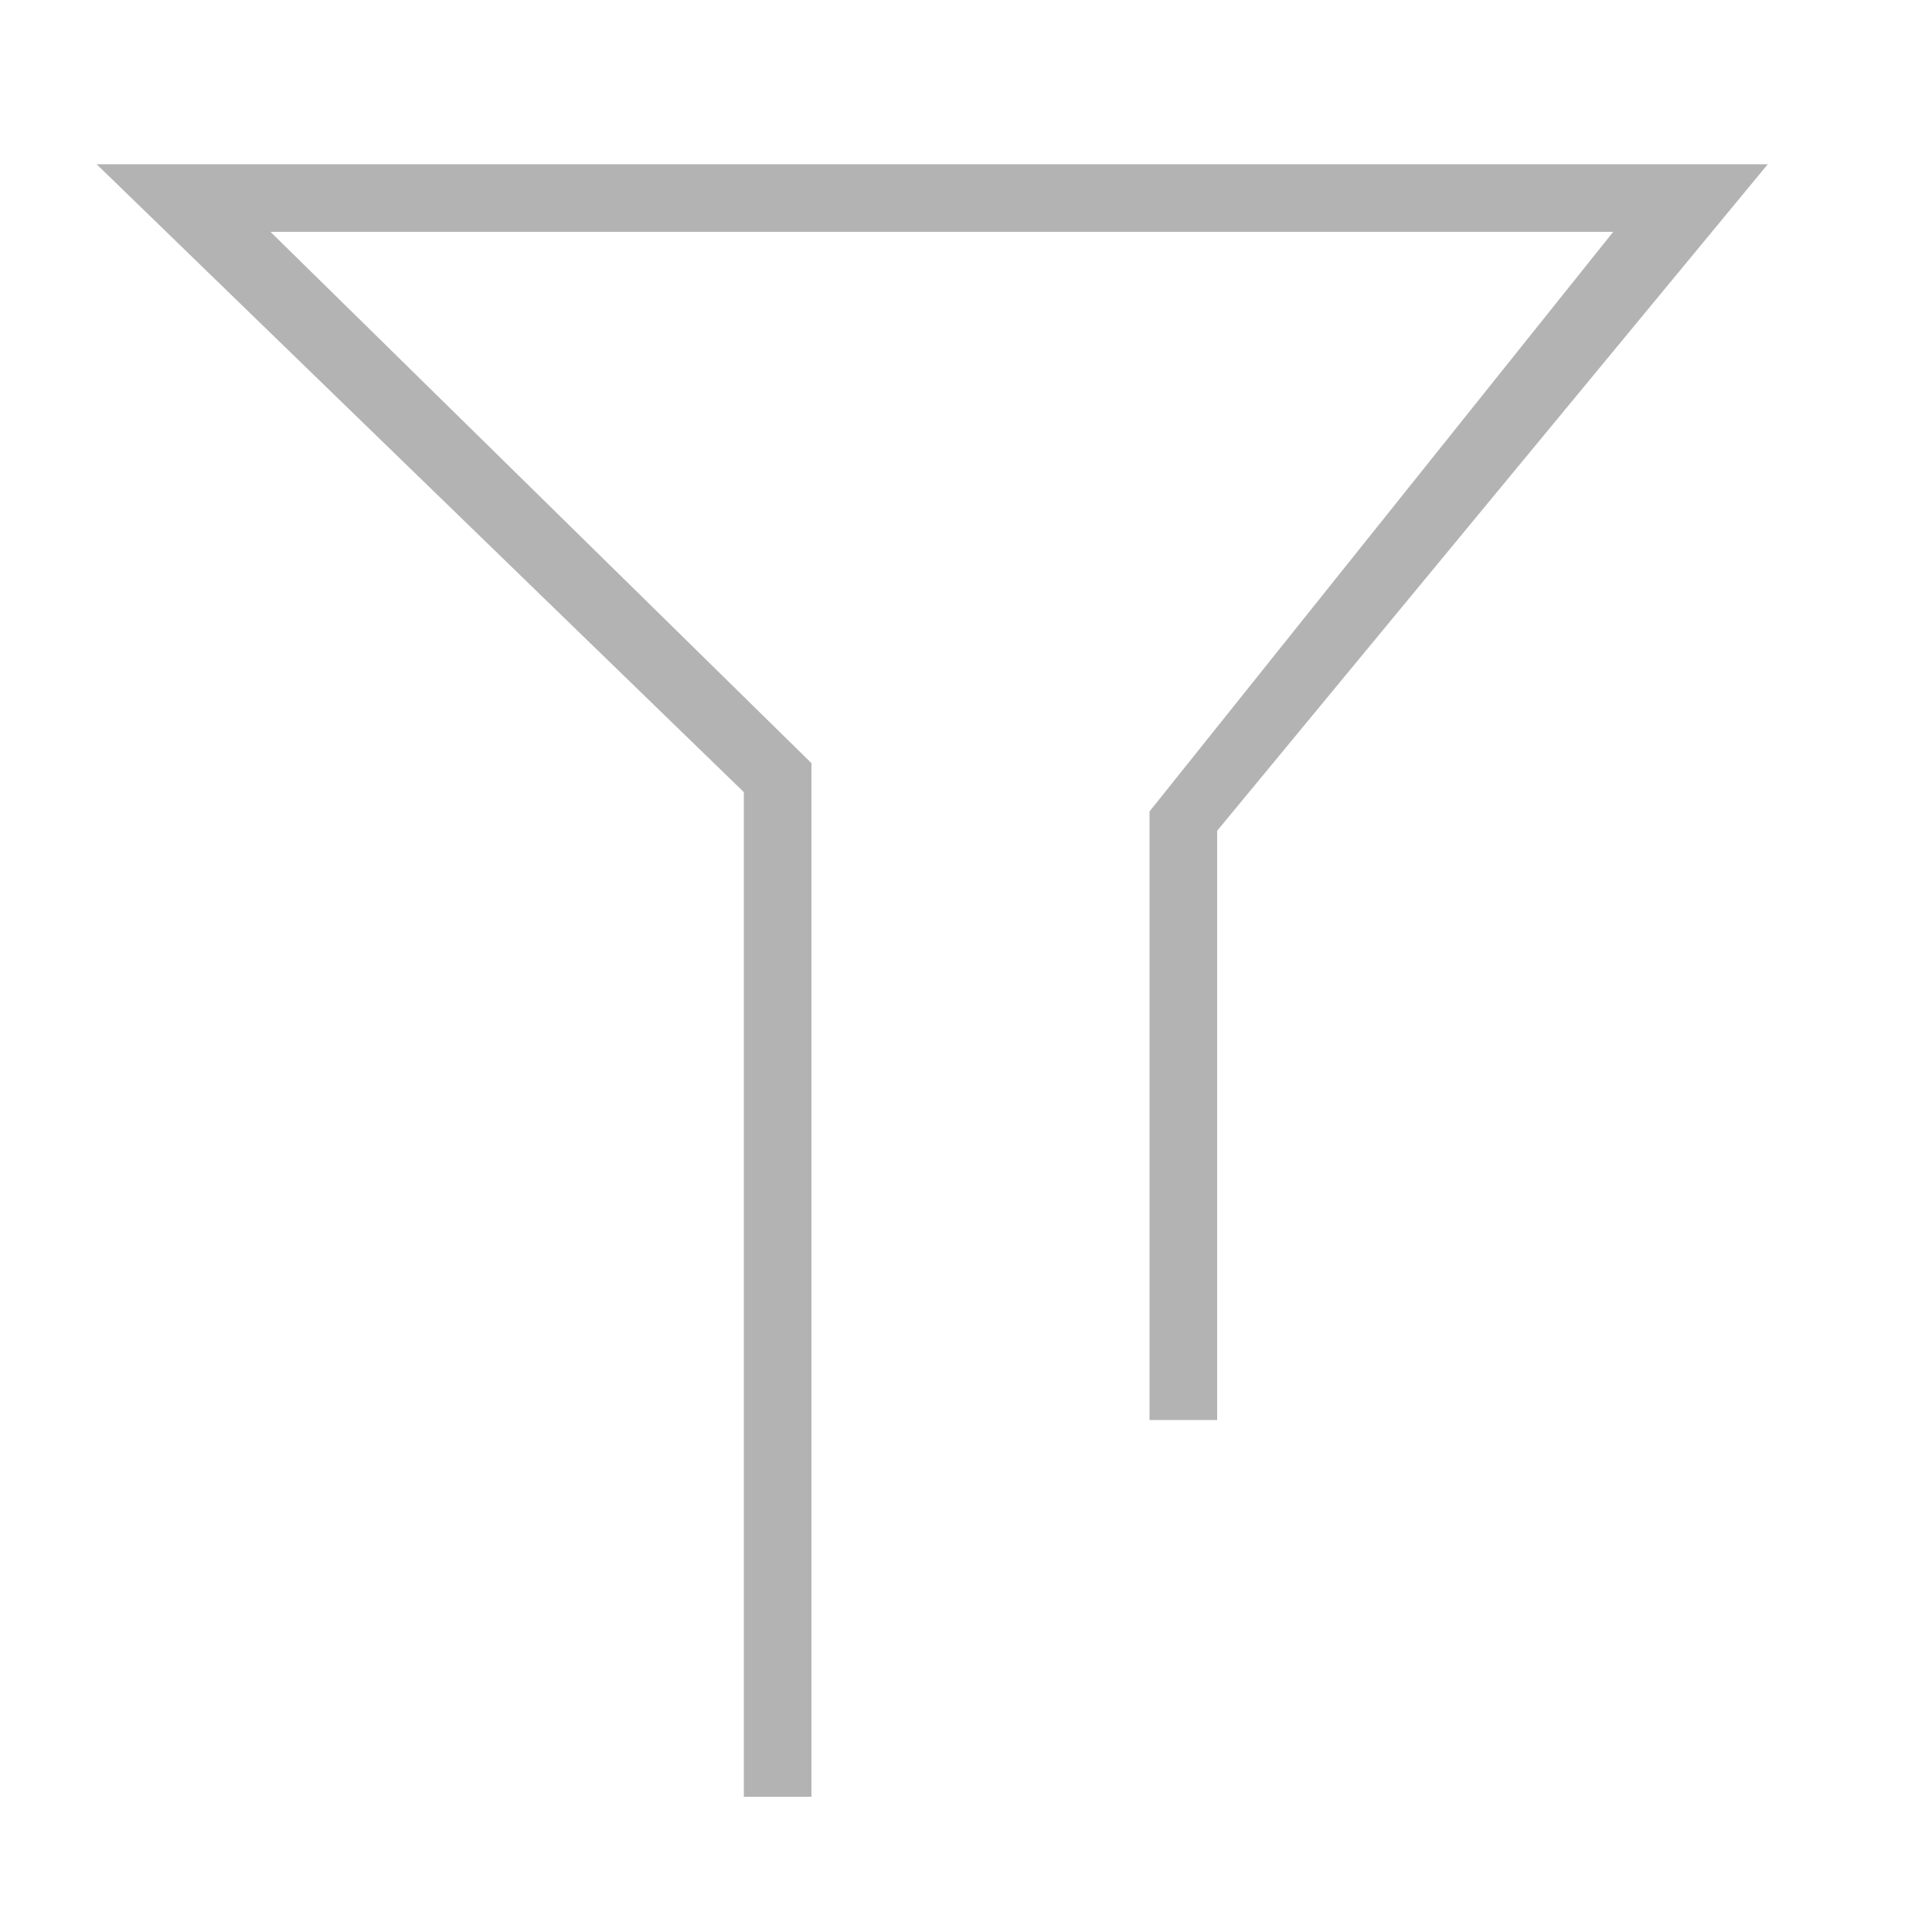 <?xml version="1.0" encoding="utf-8"?>
<!-- Generator: Adobe Illustrator 19.0.0, SVG Export Plug-In . SVG Version: 6.00 Build 0)  -->
<svg version="1.1" id="图层_1" xmlns="http://www.w3.org/2000/svg" xmlns:xlink="http://www.w3.org/1999/xlink" x="0px" y="0px"
	 viewBox="0 0 20 20" style="enable-background:new 0 0 20 20;" xml:space="preserve">
<style type="text/css">
	.st0{opacity:0.3;fill:#040000;}
</style>
<polygon id="XMLID_4_" class="st0" points="8.4,18.6 7.7,18.6 7.7,8.2 1,1.7 18.3,1.7 12.6,8.6 12.6,14.7 11.9,14.7 11.9,8.4 
	16.7,2.4 2.8,2.4 8.4,7.9 "/>
</svg>
